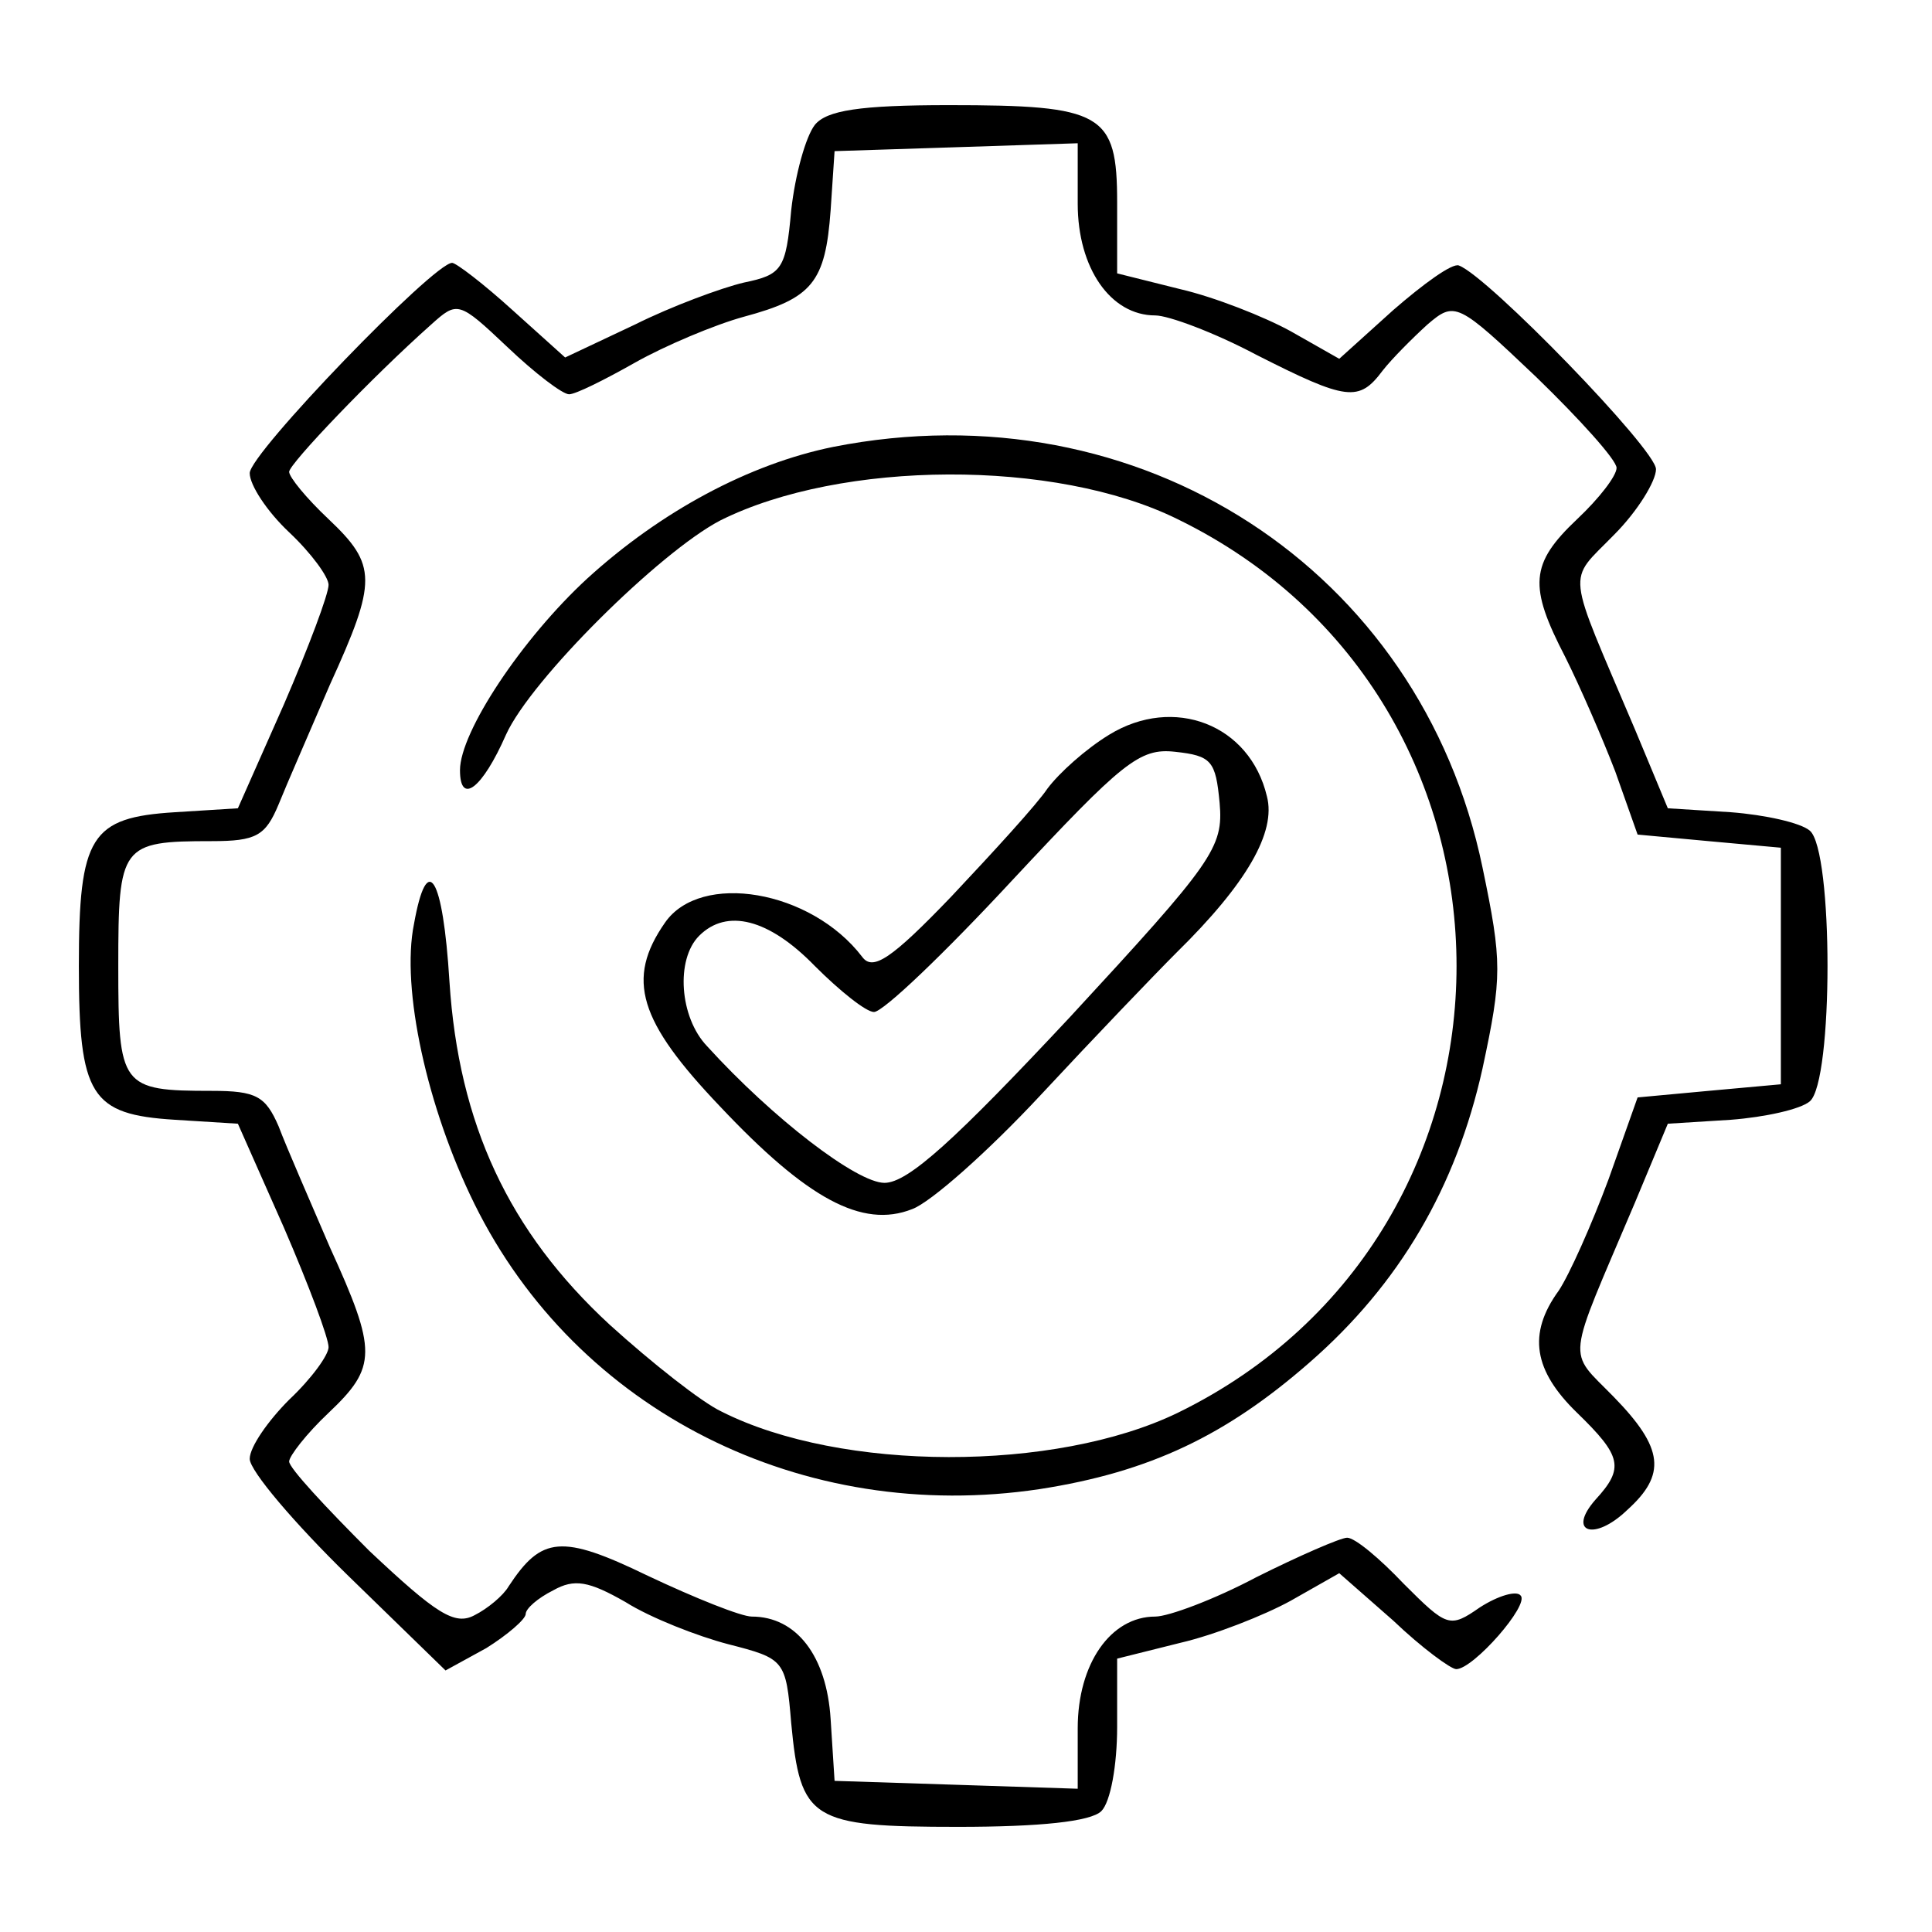<svg width="147" height="147" viewBox="0 0 147 147" fill="none" xmlns="http://www.w3.org/2000/svg">
<path d="M62 9.5C61.3 10.4 60.5 13.3 60.2 16C59.8 20.5 59.5 20.9 56.6 21.5C54.9 21.9 51.1 23.3 48.3 24.7L43 27.2L39 23.6C36.8 21.6 34.7 20 34.4 20C33 20 19 34.5 19 36C19 36.9 20.3 38.9 22 40.5C23.7 42.1 25 43.9 25 44.5C25 45.2 23.5 49.2 21.6 53.6L18.1 61.5L13.3 61.8C6.9 62.2 6 63.6 6 73.5C6 83.4 6.9 84.8 13.3 85.2L18.1 85.5L21.6 93.4C23.5 97.8 25 101.8 25 102.5C25 103.1 23.7 104.9 22 106.5C20.4 108.1 19 110.1 19 111C19 111.9 22.4 115.9 26.5 119.9L33.9 127.1L37 125.4C38.6 124.4 40 123.2 40 122.8C40 122.4 40.9 121.6 42.1 121C43.7 120.1 44.8 120.3 47.6 121.9C49.5 123.1 53.1 124.5 55.4 125.1C59.7 126.2 59.8 126.3 60.2 131.1C60.9 138.5 61.7 139 72.9 139C79.1 139 83 138.6 83.8 137.8C84.5 137.1 85 134.3 85 131.4V126.2L89.8 125C92.4 124.4 96.2 122.9 98.2 121.8L101.9 119.7L106 123.3C108.2 125.4 110.4 127 110.8 127C112.1 127 116.4 122.1 115.7 121.4C115.4 121 114 121.4 112.6 122.3C110.3 123.9 110.1 123.8 106.8 120.5C105 118.6 103.1 117 102.5 117C102 117 98.8 118.4 95.6 120C92.4 121.7 88.9 123 87.9 123C84.5 123 82 126.6 82 131.5V136.1L72.8 135.8L63.5 135.5L63.2 130.8C62.9 126 60.6 123 57.2 123C56.4 123 52.9 121.6 49.3 119.9C42.7 116.7 41.2 116.9 38.7 120.7C38.3 121.4 37.1 122.4 36.1 122.9C34.6 123.7 33.2 122.8 28.1 118C24.8 114.7 22 111.7 22 111.2C22 110.8 23.3 109.1 25 107.5C28.7 104 28.7 102.8 25.1 94.9C23.6 91.4 21.8 87.3 21.2 85.7C20.2 83.4 19.5 83 16.1 83C9.2 83 9 82.7 9 73.5C9 64.3 9.2 64 16.1 64C19.5 64 20.2 63.6 21.2 61.2C21.8 59.7 23.6 55.6 25.1 52.1C28.7 44.2 28.7 43 25 39.5C23.3 37.9 22 36.3 22 35.9C22 35.3 28.3 28.7 32.8 24.7C34.8 22.9 34.9 22.9 38.6 26.4C40.7 28.4 42.8 30 43.3 30C43.8 30 46 28.9 48.3 27.6C50.6 26.3 54.4 24.7 56.6 24.1C61.8 22.7 62.8 21.5 63.2 16L63.5 11.5L72.8 11.2L82 10.9V15.5C82 20.4 84.5 24 87.9 24C88.9 24 92.4 25.3 95.6 27C102.5 30.5 103.4 30.6 105.2 28.2C105.9 27.3 107.5 25.7 108.6 24.7C110.7 22.9 110.9 23 116.9 28.7C120.2 31.9 123 35 123 35.6C123 36.2 121.7 37.9 120 39.5C116.4 42.9 116.3 44.6 119.1 50C120.2 52.2 121.9 56.1 122.9 58.7L124.6 63.5L130 64L135.5 64.5V73.5V82.5L130 83L124.6 83.5L122.4 89.7C121.1 93.2 119.4 97 118.6 98.2C116.2 101.5 116.7 104.3 120 107.5C123.4 110.8 123.6 111.7 121.4 114.1C119.2 116.6 121.3 117.3 123.8 114.9C126.8 112.2 126.6 110.2 122.8 106.3C119.2 102.6 119.1 104 124.4 91.5L126.9 85.5L131.7 85.2C134.3 85 137 84.4 137.7 83.8C139.5 82.3 139.5 64.7 137.7 63.2C137 62.6 134.3 62 131.7 61.8L126.9 61.5L124.4 55.5C119.1 43 119.2 44.4 122.8 40.7C124.6 38.9 126 36.6 126 35.7C126 34.2 113.2 21 111 20.2C110.5 20 108.3 21.6 106 23.6L101.9 27.3L98.2 25.2C96.2 24.1 92.4 22.6 89.8 22L85 20.8V15.4C85 8.6 83.9 8 72.2 8C65.4 8 62.9 8.4 62 9.5Z" fill="black"/>
<path d="M63.399 34.002C56.999 35.302 50.299 38.902 44.699 44.002C39.699 48.602 34.999 55.702 34.999 58.602C34.999 61.302 36.699 60.002 38.499 55.902C40.399 51.702 50.199 42.002 54.799 39.602C63.999 35.002 80.299 34.902 89.599 39.502C117.899 53.302 117.899 93.702 89.599 107.502C80.299 112.002 63.999 112.002 54.899 107.402C53.399 106.702 49.599 103.702 46.399 100.802C38.699 93.702 34.899 85.502 34.199 74.702C33.699 66.602 32.499 64.702 31.499 70.302C30.499 75.202 32.499 84.302 36.099 91.602C43.899 107.402 61.099 116.002 79.099 113.302C87.499 112.002 93.299 109.202 99.599 103.702C106.499 97.702 110.799 90.302 112.799 81.302C114.299 74.302 114.299 73.202 112.799 66.002C108.099 43.302 86.699 29.402 63.399 34.002Z" fill="black"/>
<path d="M84.398 55.9C82.598 57 80.598 58.8 79.698 60C78.898 61.2 75.598 64.8 72.398 68.2C67.798 73 66.398 73.9 65.598 72.8C61.698 67.7 53.298 66.3 50.598 70.2C47.598 74.5 48.598 77.7 54.798 84.2C61.398 91.2 65.598 93.5 69.398 92C70.798 91.5 75.198 87.6 79.198 83.3C83.198 79 87.898 74.1 89.498 72.5C94.898 67.2 97.098 63.3 96.398 60.6C95.098 55.1 89.298 52.9 84.398 55.9ZM92.798 61.1C93.098 64.5 92.298 65.6 81.398 77.4C72.698 86.7 69.098 90 67.298 90C65.198 90 58.798 85.1 53.798 79.6C51.698 77.4 51.398 73 53.198 71.2C55.298 69.1 58.498 69.9 61.998 73.5C63.898 75.4 65.898 77 66.498 77C67.198 77 71.898 72.5 76.998 67C85.398 58 86.698 56.9 89.398 57.2C92.198 57.5 92.498 57.9 92.798 61.1Z" fill="black"/>
</svg>

